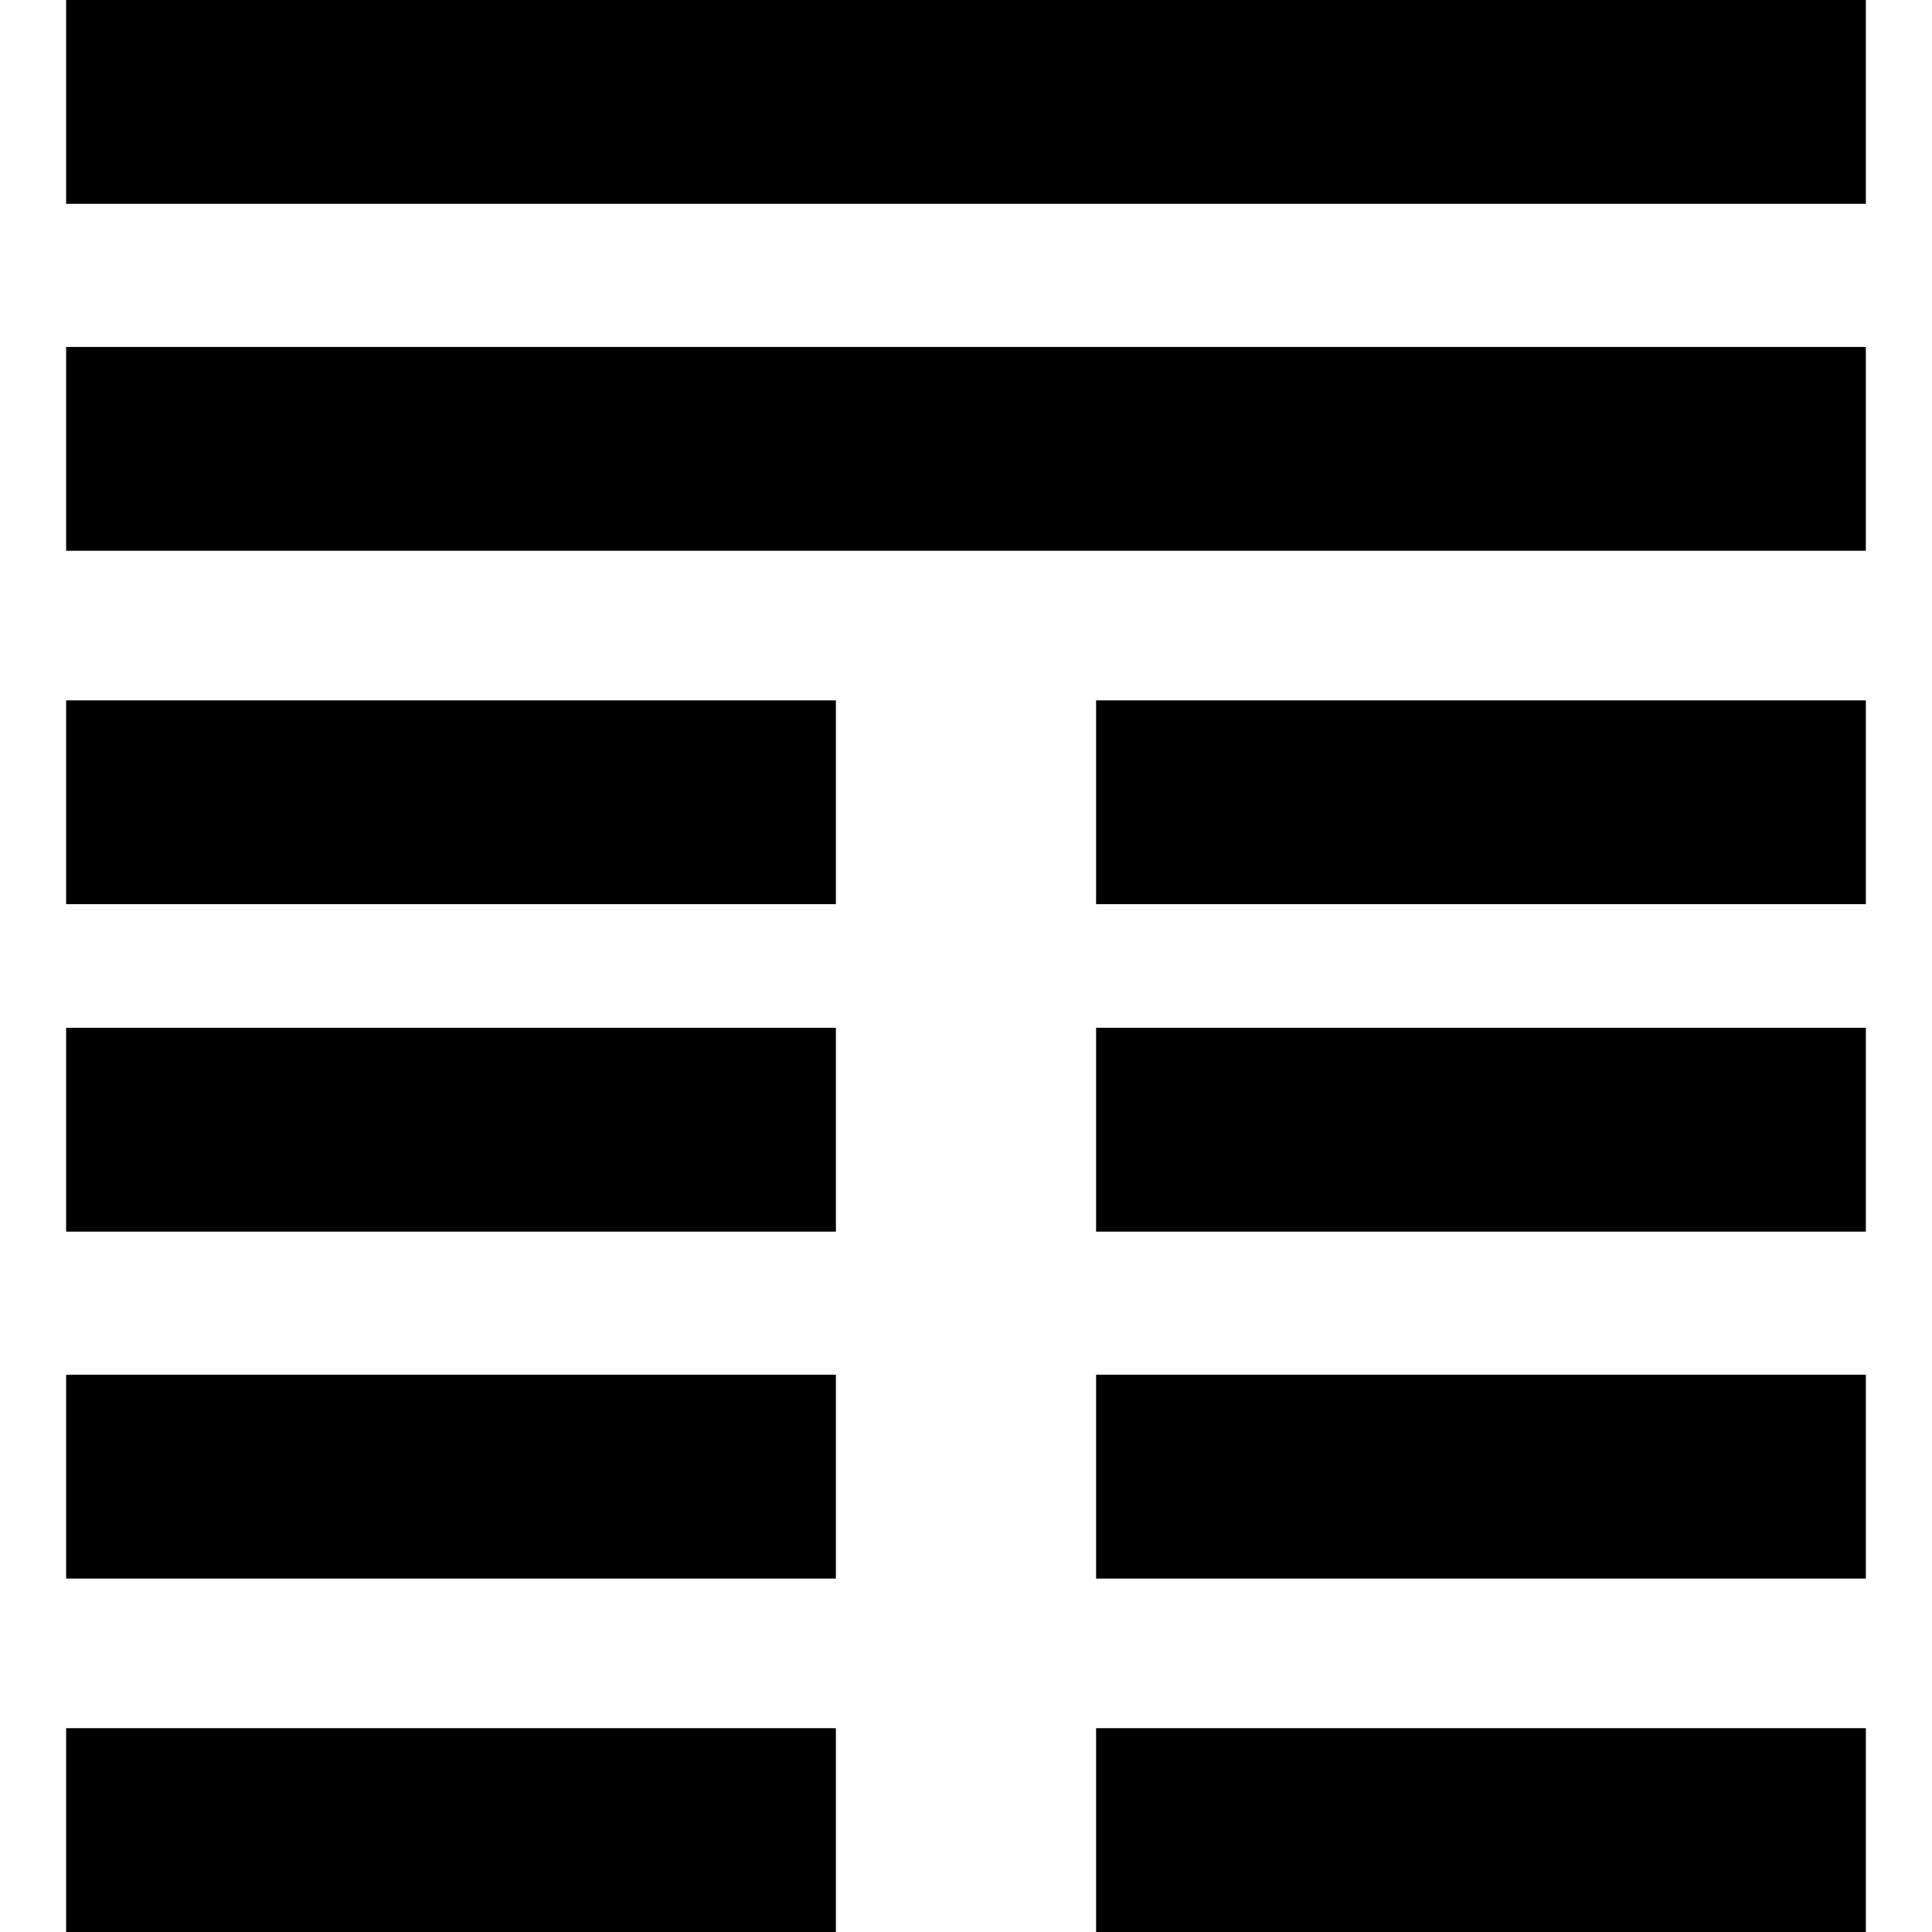 <?xml version="1.0" standalone="no"?><!DOCTYPE svg PUBLIC "-//W3C//DTD SVG 1.1//EN" "http://www.w3.org/Graphics/SVG/1.1/DTD/svg11.dtd"><svg t="1673149471929" class="icon" viewBox="0 0 1024 1024" version="1.1" xmlns="http://www.w3.org/2000/svg" p-id="2407" xmlns:xlink="http://www.w3.org/1999/xlink" width="128" height="128"><path d="M35.053 183.883h953.883v108.031H35.053zM35.053 0h953.883v108.031H35.053zM580.956 371.214h407.991v108.031H580.956zM35.053 371.214h407.991v108.031H35.053zM580.956 915.969h407.991v108.031H580.956zM35.053 915.969h407.991v108.031H35.053zM580.956 728.637h407.991v108.031H580.956zM35.053 728.637h407.991v108.031H35.053zM580.956 544.754h407.991v108.031H580.956zM35.053 544.754h407.991v108.031H35.053z" p-id="2408"></path></svg>